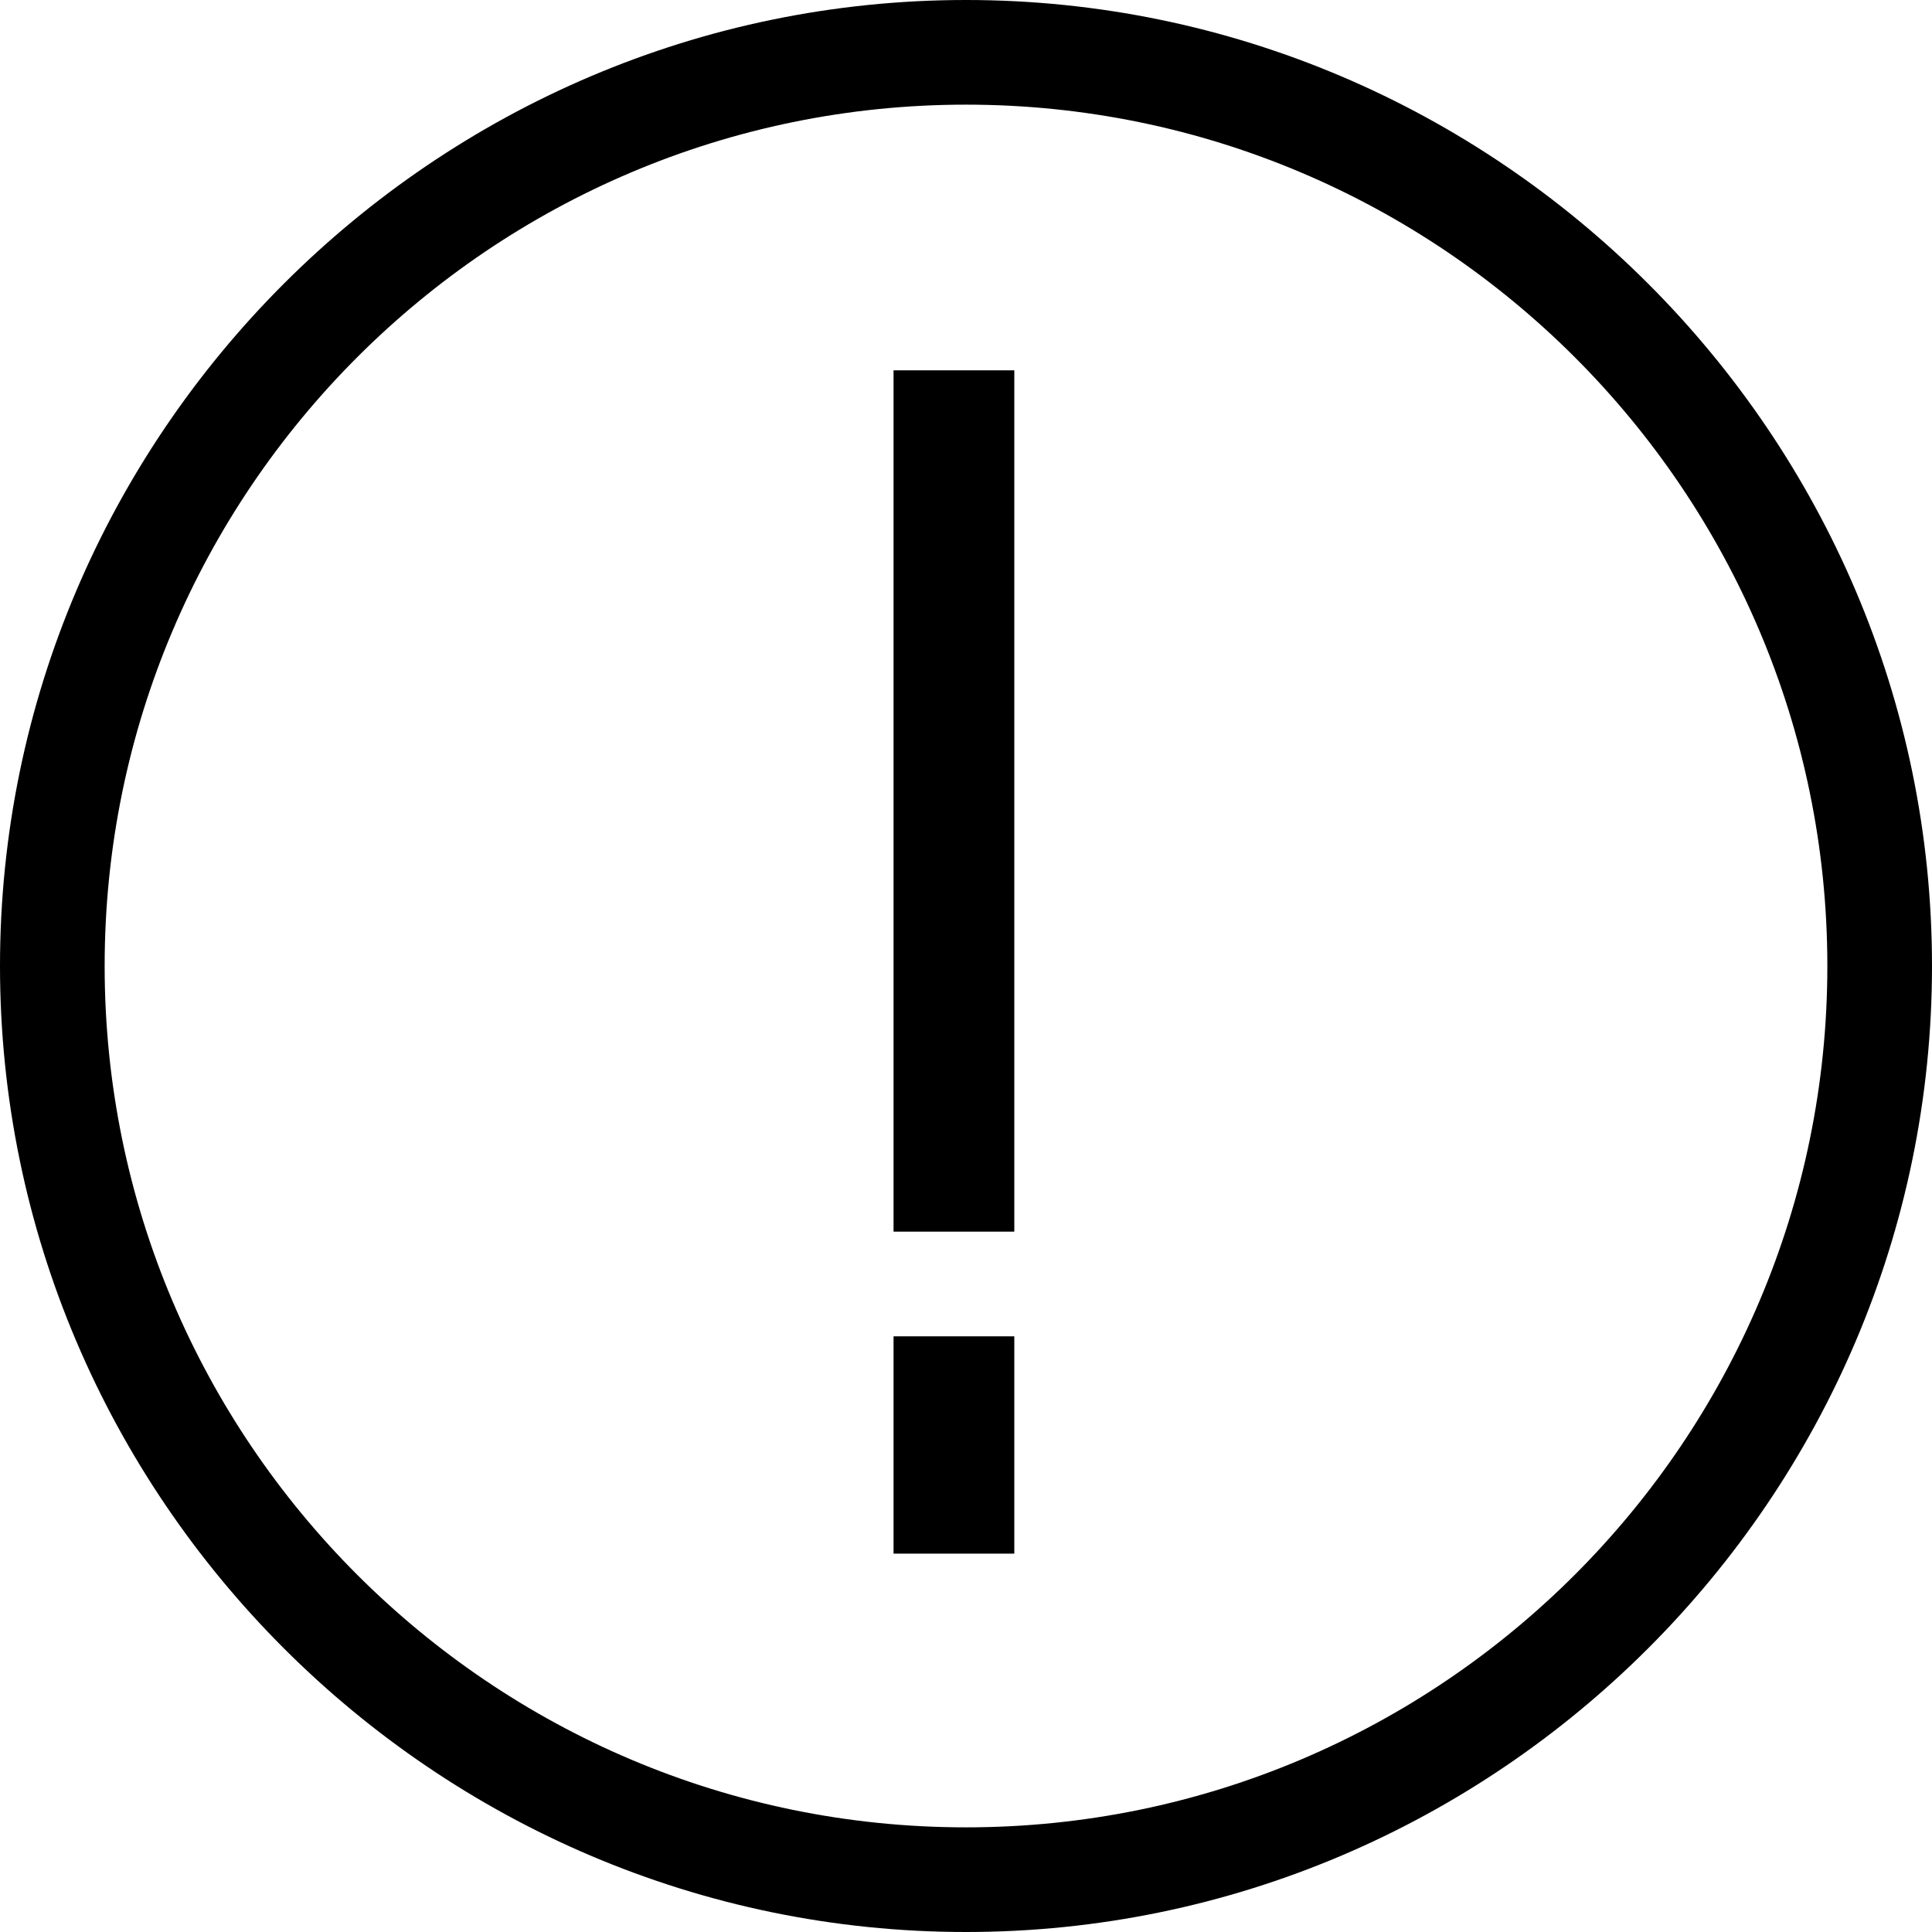 <?xml version="1.0" encoding="utf-8"?>
<!-- Generator: Adobe Illustrator 21.1.0, SVG Export Plug-In . SVG Version: 6.00 Build 0)  -->
<svg version="1.1" id="Layer_1" xmlns="http://www.w3.org/2000/svg" xmlns:xlink="http://www.w3.org/1999/xlink" x="0px" y="0px"
	 viewBox="0 0 24 24" style="enable-background:new 0 0 24 24;" xml:space="preserve">
<path d="M12,0C5.4,0,0,5.4,0,12s5.4,12,12,12s12-5.4,12-12S18.6,0,12,0z M12,22.7C6.1,22.7,1.3,17.9,1.3,12S6.1,1.3,12,1.3
	S22.7,6.1,22.7,12S17.9,22.7,12,22.7z M11.1,4.6h1.5v10.7h-1.5V4.6z M11.1,16.6h1.5v2.7h-1.5V16.6z"/>
</svg>
